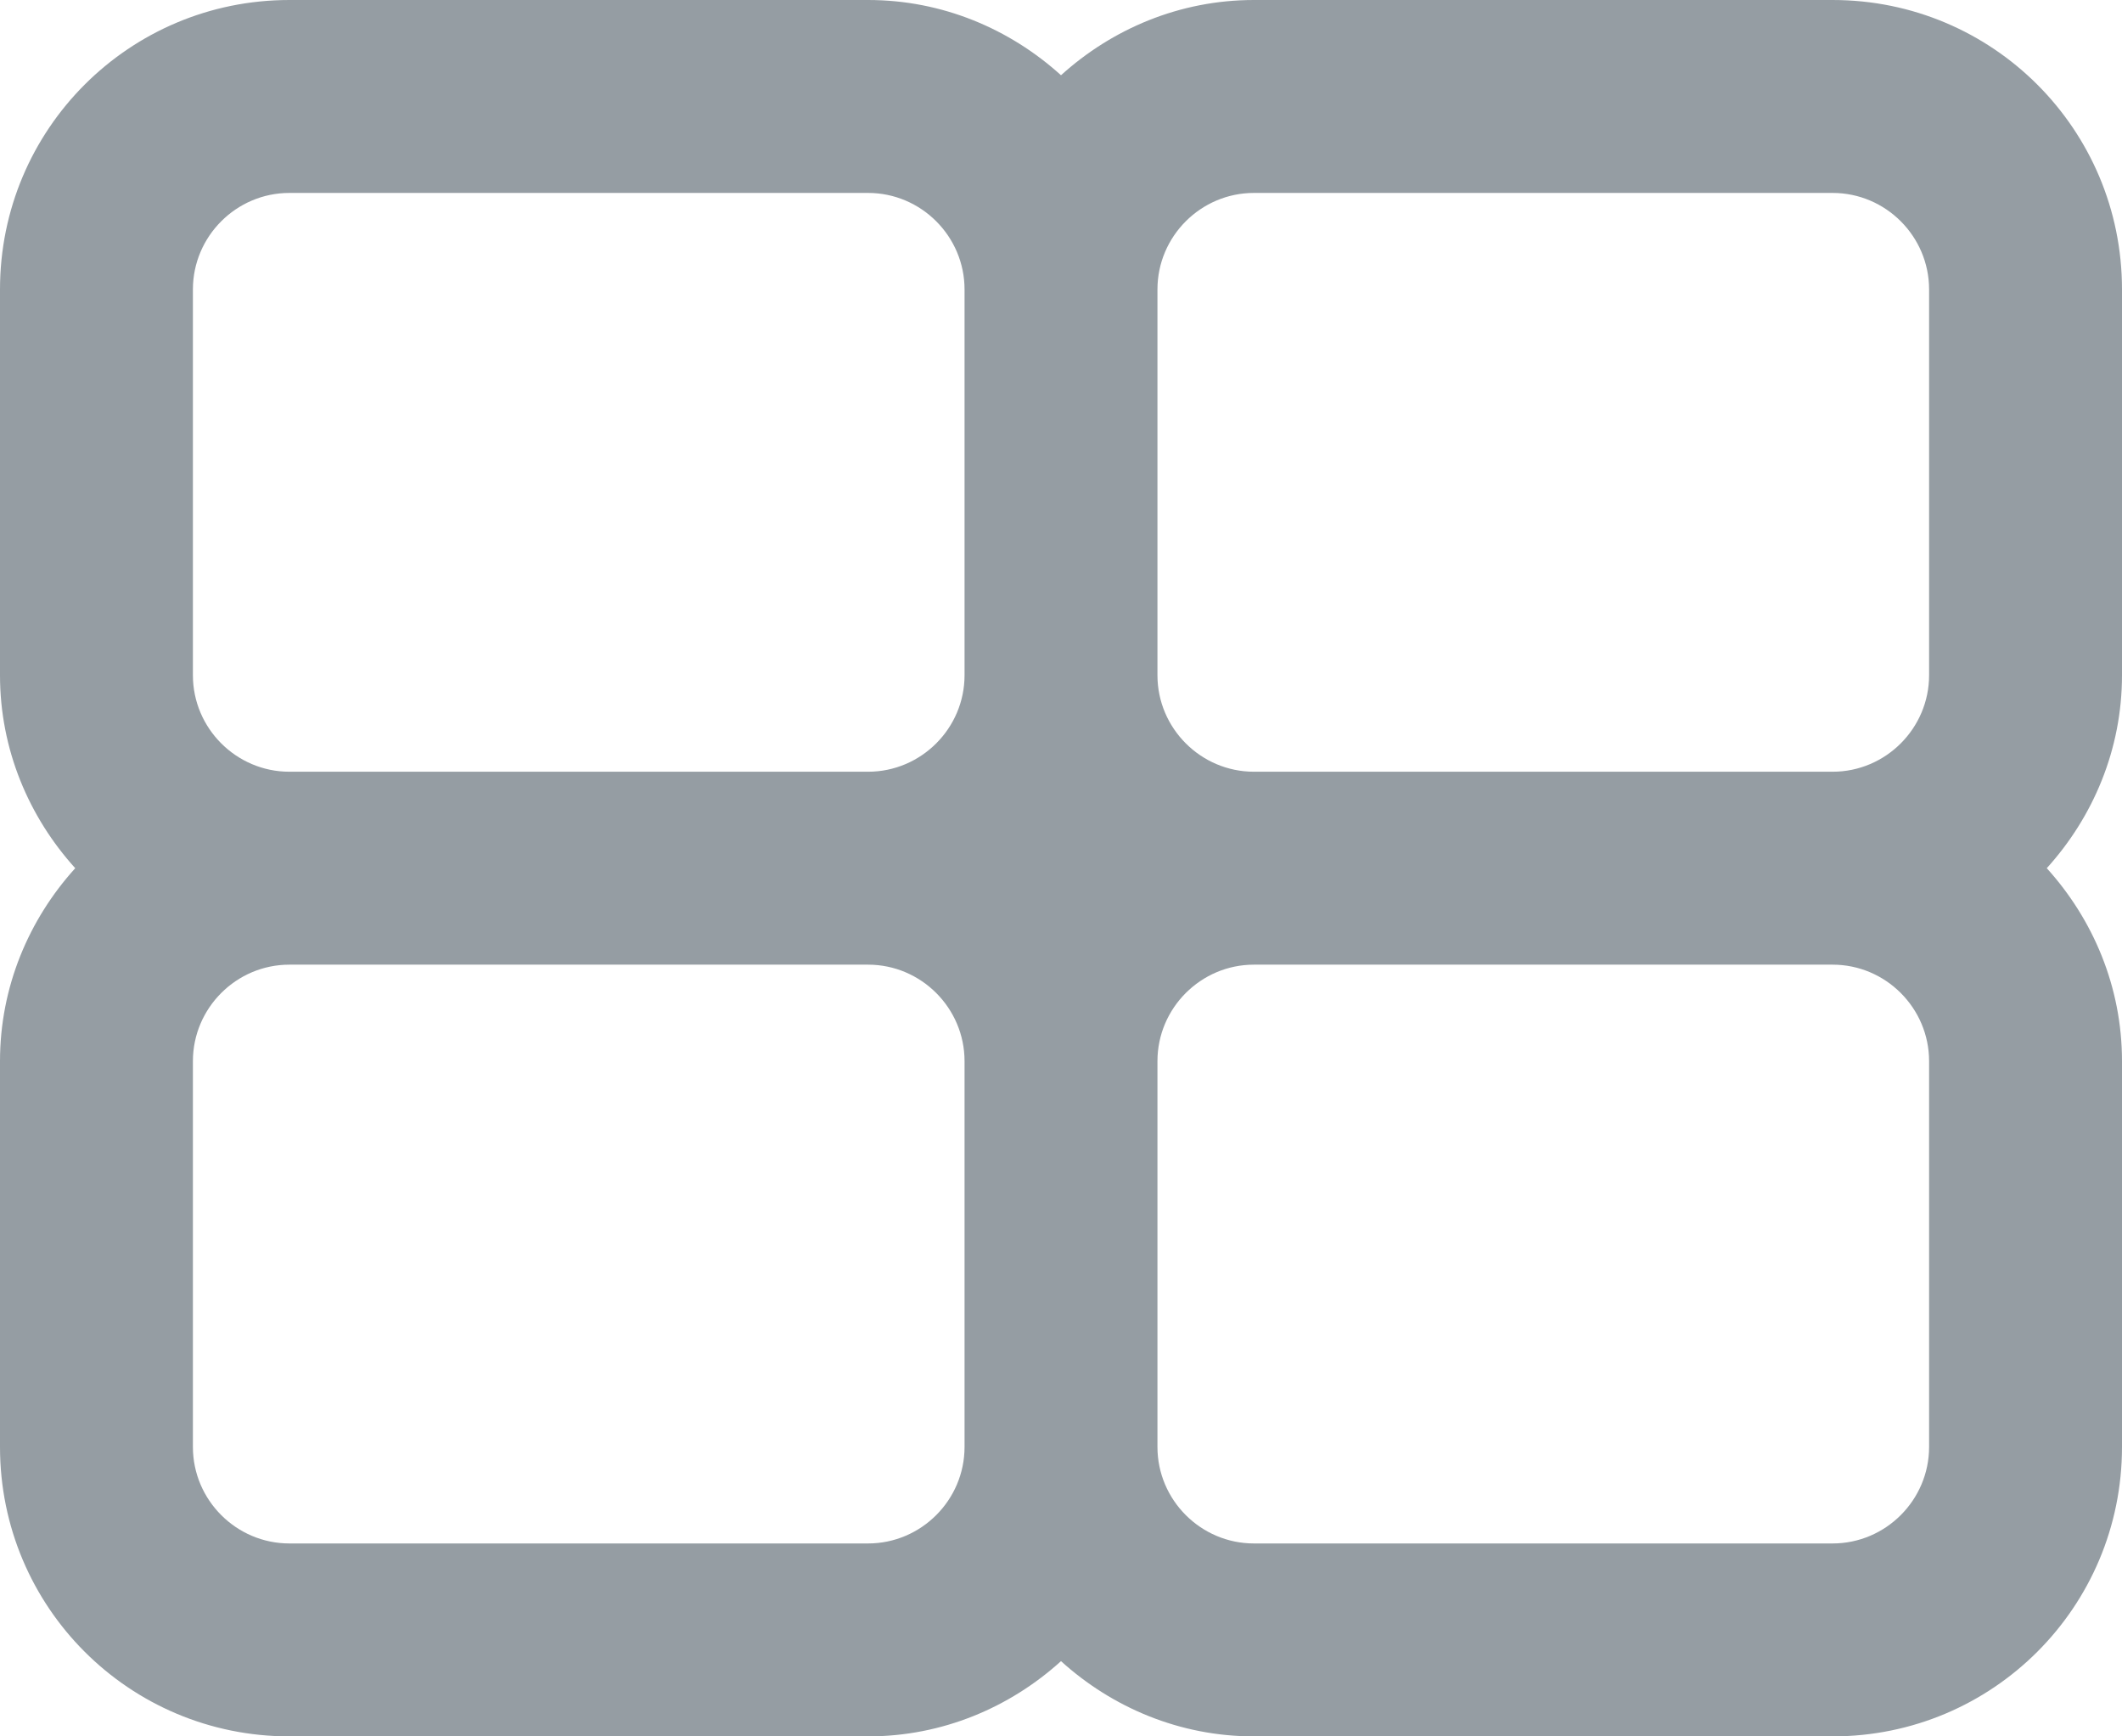 <?xml version="1.0" encoding="utf-8"?>
<svg xmlns="http://www.w3.org/2000/svg"
	xmlns:xlink="http://www.w3.org/1999/xlink"
	width="22px" height="18px" viewBox="0 0 22 18">
<path fillRule="evenodd" d="M 22 15C 22 16.66 20.66 18 19 18 19 18 13 18 13 18 12.23 18 11.53 17.7 11 17.22 10.47 17.7 9.77 18 9 18 9 18 3 18 3 18 1.34 18-0 16.66-0 15-0 15-0 11-0 11-0 10.23 0.3 9.53 0.78 9 0.3 8.47-0 7.77-0 7-0 7-0 3-0 3-0 1.34 1.34 0 3 0 3 0 9 0 9 0 9.77 0 10.47 0.3 11 0.78 11.53 0.3 12.23 0 13 0 13 0 19 0 19 0 20.66 0 22 1.34 22 3 22 3 22 7 22 7 22 7.77 21.7 8.47 21.22 9 21.7 9.53 22 10.23 22 11 22 11 22 15 22 15ZM 12 12.17C 12 12.17 12 13.83 12 13.83 12 13.83 12 15 12 15 12 15.55 12.45 16 13 16 13 16 14.83 16 14.83 16 14.83 16 17.17 16 17.17 16 17.17 16 19 16 19 16 19.55 16 20 15.55 20 15 20 15 20 13.83 20 13.83 20 13.83 20 12.17 20 12.17 20 12.17 20 11 20 11 20 10.45 19.55 10 19 10 19 10 17.17 10 17.17 10 17.17 10 14.83 10 14.83 10 14.83 10 13 10 13 10 12.45 10 12 10.45 12 11 12 11 12 12.17 12 12.17ZM 10 5.83C 10 5.83 10 4.17 10 4.17 10 4.17 10 3 10 3 10 2.45 9.55 2 9 2 9 2 7.17 2 7.17 2 7.17 2 4.83 2 4.83 2 4.83 2 3 2 3 2 2.45 2 2 2.45 2 3 2 3 2 4.17 2 4.17 2 4.17 2 5.83 2 5.83 2 5.83 2 7 2 7 2 7.55 2.45 8 3 8 3 8 4.83 8 4.83 8 4.83 8 7.17 8 7.17 8 7.17 8 9 8 9 8 9.55 8 10 7.55 10 7 10 7 10 5.83 10 5.83ZM 10 13.83C 10 13.83 10 12.17 10 12.17 10 12.17 10 11 10 11 10 10.45 9.55 10 9 10 9 10 7.17 10 7.17 10 7.17 10 4.83 10 4.83 10 4.83 10 3 10 3 10 2.45 10 2 10.45 2 11 2 11 2 12.17 2 12.17 2 12.17 2 13.83 2 13.83 2 13.83 2 15 2 15 2 15.55 2.45 16 3 16 3 16 4.83 16 4.83 16 4.83 16 7.17 16 7.17 16 7.17 16 9 16 9 16 9.55 16 10 15.55 10 15 10 15 10 13.83 10 13.83ZM 20 5.83C 20 5.83 20 4.17 20 4.17 20 4.17 20 3 20 3 20 2.45 19.55 2 19 2 19 2 17.17 2 17.17 2 17.17 2 14.83 2 14.83 2 14.83 2 13 2 13 2 12.45 2 12 2.45 12 3 12 3 12 4.17 12 4.17 12 4.17 12 5.83 12 5.83 12 5.83 12 7 12 7 12 7.55 12.45 8 13 8 13 8 14.83 8 14.83 8 14.83 8 17.17 8 17.17 8 17.17 8 19 8 19 8 19.55 8 20 7.55 20 7 20 7 20 5.83 20 5.83Z" fill="rgb(149,157,163)"/></svg>